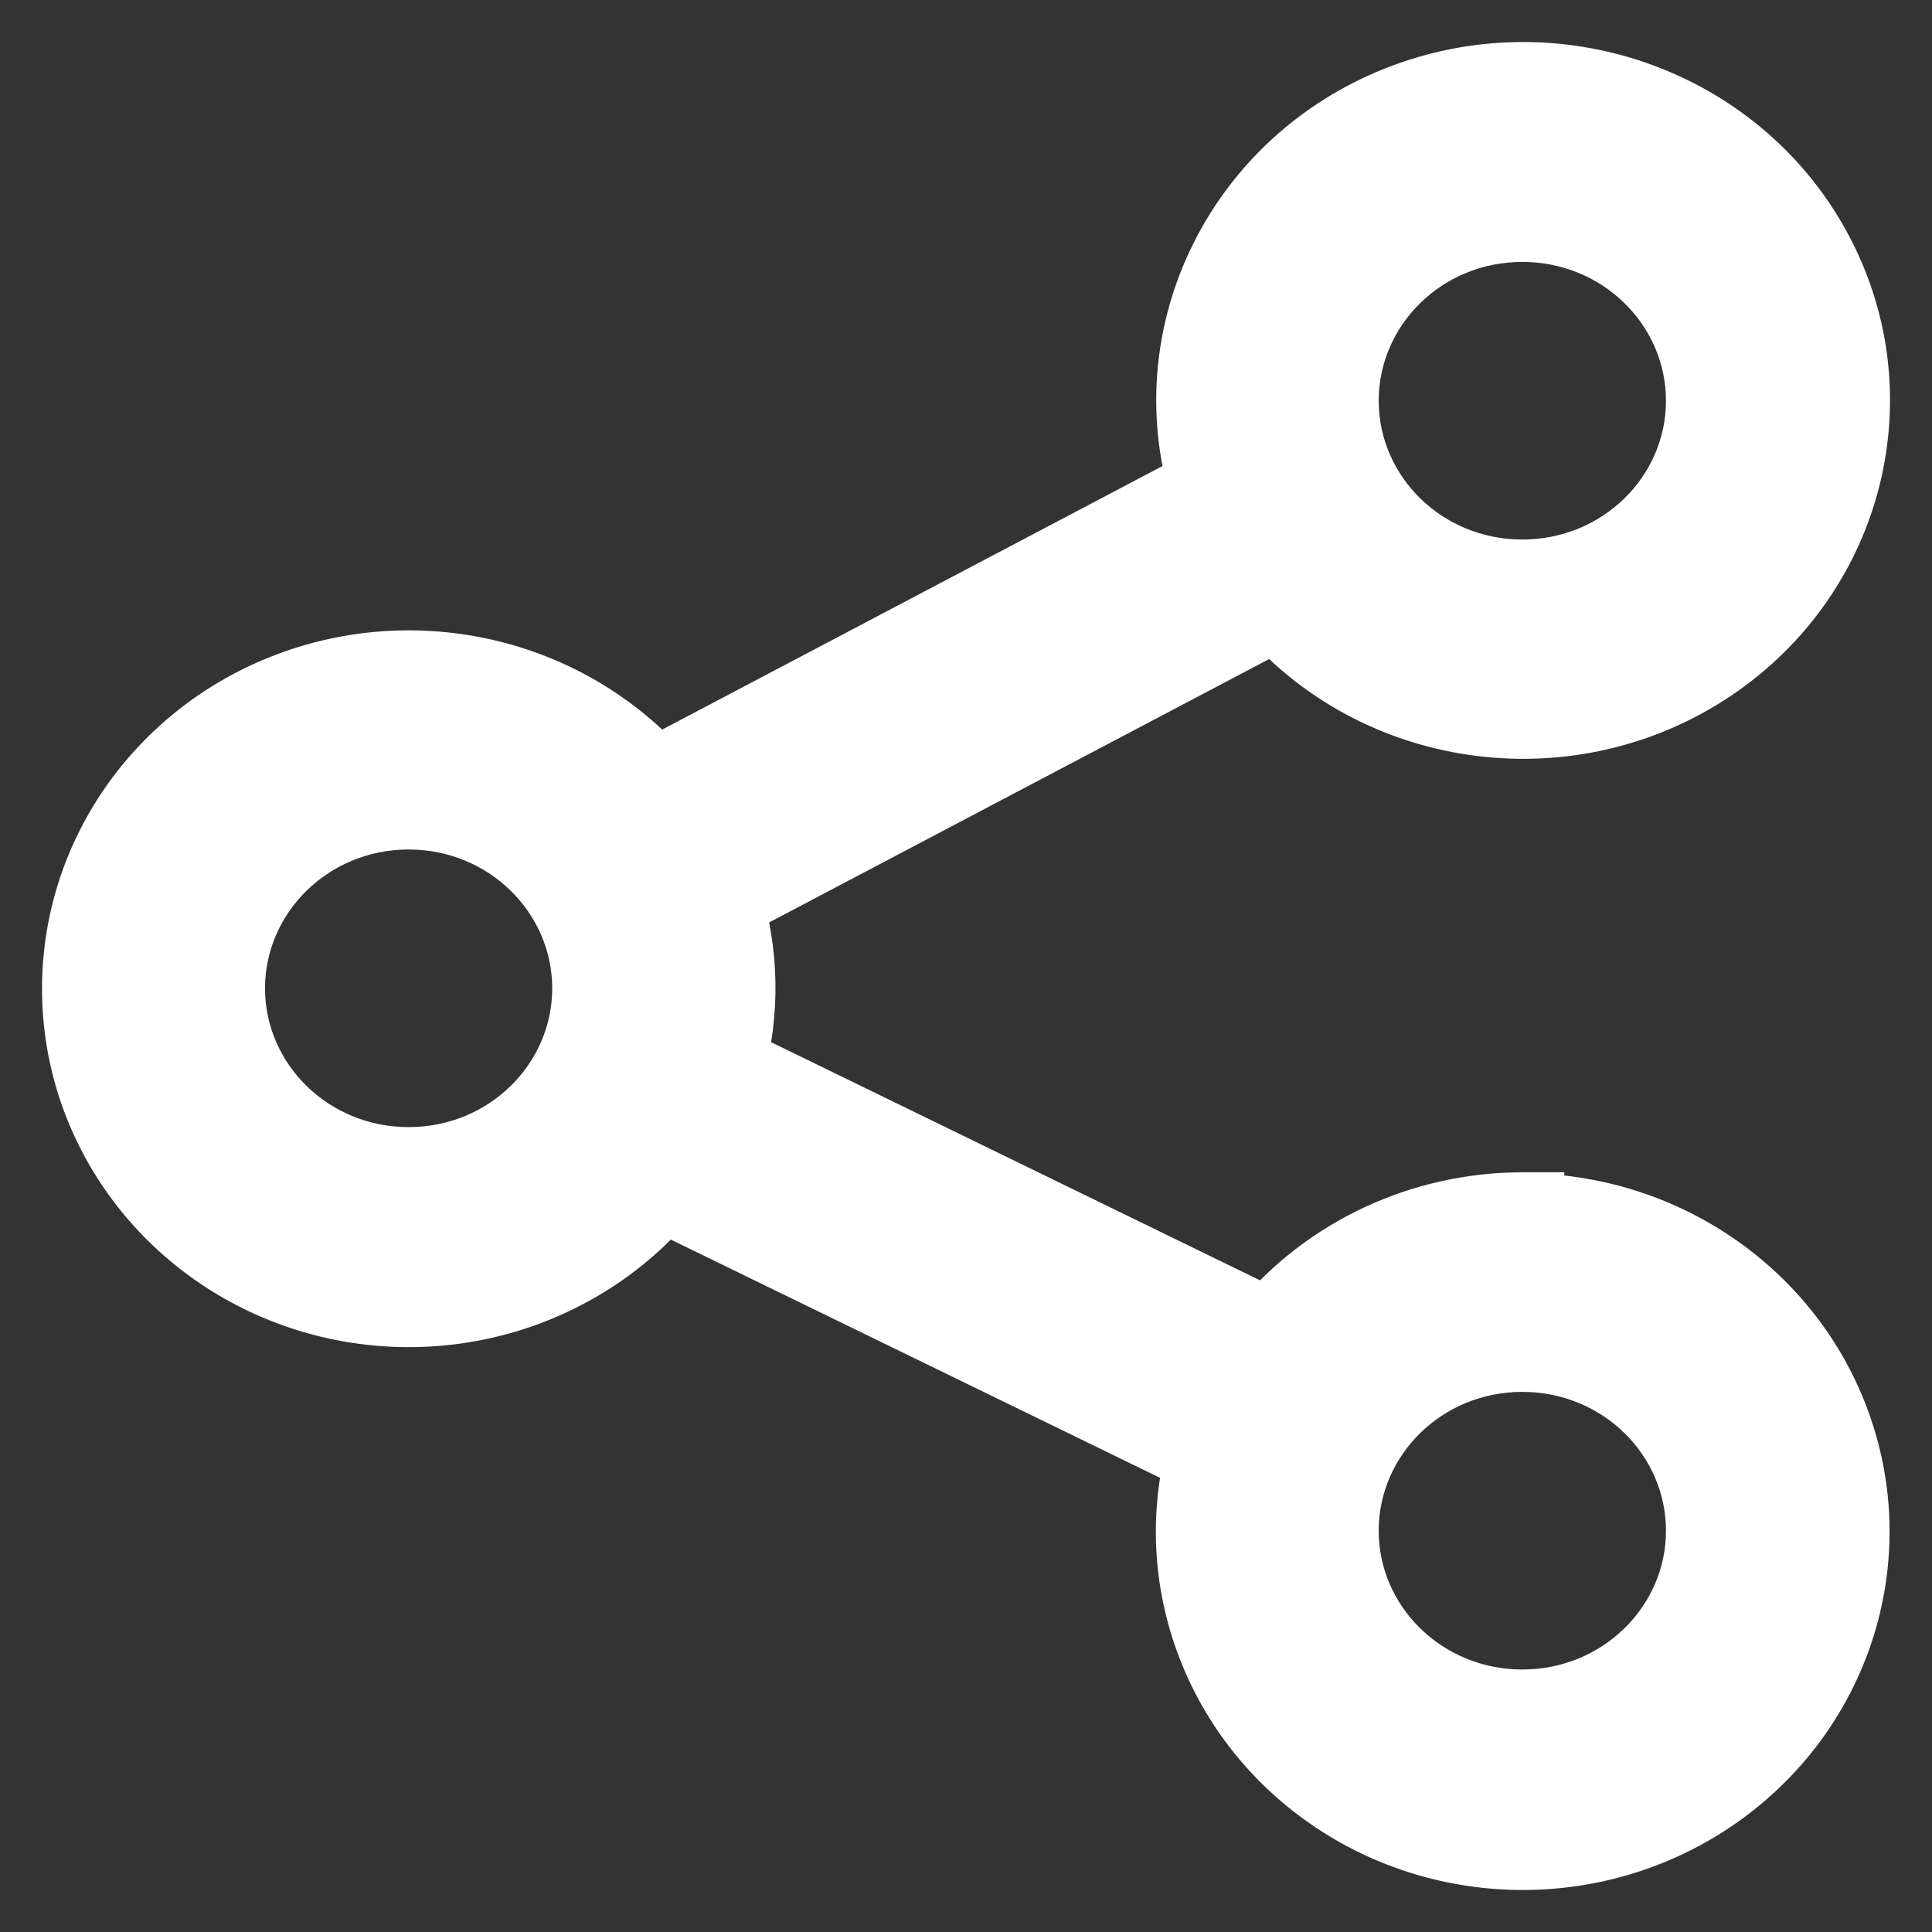 <svg width="23" height="23" viewBox="0 0 23 23" fill="none" xmlns="http://www.w3.org/2000/svg">
    <rect x="0" y="0" width="23" height="23" fill="#333333" stroke="none"/>
    <path fill-rule="evenodd" clip-rule="evenodd"
        d="M18.123 14.456C16.956 14.457 15.852 14.971 15.118 15.855L8.61 12.686C8.783 12.04 8.771 11.361 8.577 10.722L15.206 7.23C16.497 8.685 18.706 8.959 20.33 7.866C21.955 6.773 22.473 4.664 21.533 2.973C20.593 1.282 18.495 0.553 16.668 1.281C14.841 2.009 13.87 3.961 14.416 5.809L7.787 9.301C6.721 8.106 5.002 7.687 3.484 8.253C1.966 8.82 0.973 10.25 1.001 11.834C1.028 13.417 2.068 14.814 3.605 15.331C5.141 15.848 6.846 15.373 7.87 14.144L14.378 17.313C13.974 18.873 14.633 20.511 16.016 21.389C17.4 22.267 19.204 22.193 20.506 21.203C21.809 20.213 22.322 18.527 21.784 17.006C21.246 15.485 19.775 14.465 18.123 14.467V14.456ZM18.123 2.618C19.344 2.618 20.333 3.582 20.333 4.771C20.333 5.959 19.344 6.923 18.123 6.923C16.903 6.923 15.914 5.959 15.914 4.771C15.914 3.582 16.903 2.618 18.123 2.618ZM4.865 13.918C3.644 13.918 2.655 12.954 2.655 11.766C2.655 10.577 3.644 9.613 4.865 9.613C6.085 9.613 7.074 10.577 7.074 11.766C7.074 12.954 6.085 13.918 4.865 13.918ZM18.123 20.375C16.903 20.375 15.914 19.411 15.914 18.223C15.914 17.034 16.903 16.07 18.123 16.07C19.344 16.07 20.333 17.034 20.333 18.223C20.333 19.411 19.344 20.375 18.123 20.375Z"
        fill="white" />
    <path
        d="M18.123 14.456H18.623V13.956L18.123 13.956L18.123 14.456ZM15.118 15.855L14.899 16.305L15.252 16.477L15.503 16.174L15.118 15.855ZM8.61 12.686L8.127 12.557L8.021 12.955L8.391 13.135L8.61 12.686ZM8.577 10.722L8.344 10.279L7.979 10.472L8.099 10.867L8.577 10.722ZM15.206 7.23L15.58 6.898L15.32 6.605L14.973 6.787L15.206 7.23ZM14.416 5.809L14.649 6.252L15.012 6.06L14.896 5.667L14.416 5.809ZM7.787 9.301L7.414 9.634L7.674 9.926L8.02 9.744L7.787 9.301ZM7.87 14.144L8.089 13.694L7.737 13.523L7.486 13.824L7.87 14.144ZM14.378 17.313L14.862 17.439L14.964 17.043L14.597 16.864L14.378 17.313ZM18.123 14.467H17.623V14.967L18.124 14.967L18.123 14.467ZM18.123 13.956C16.81 13.957 15.563 14.535 14.733 15.536L15.503 16.174C16.14 15.407 17.102 14.957 18.123 14.956L18.123 13.956ZM15.337 15.406L8.829 12.236L8.391 13.135L14.899 16.305L15.337 15.406ZM9.093 12.815C9.29 12.079 9.277 11.305 9.056 10.577L8.099 10.867C8.266 11.417 8.275 12.001 8.127 12.557L9.093 12.815ZM8.81 11.164L15.439 7.672L14.973 6.787L8.344 10.279L8.81 11.164ZM14.832 7.561C16.291 9.206 18.779 9.512 20.61 8.281L20.051 7.451C18.633 8.406 16.703 8.164 15.58 6.898L14.832 7.561ZM20.61 8.281C22.445 7.046 23.039 4.652 21.97 2.73L21.096 3.216C21.907 4.676 21.464 6.501 20.051 7.451L20.61 8.281ZM21.97 2.73C20.904 0.814 18.538 -0.002 16.483 0.817L16.853 1.746C18.453 1.108 20.281 1.751 21.096 3.216L21.97 2.73ZM16.483 0.817C14.424 1.637 13.315 3.847 13.937 5.951L14.896 5.667C14.425 4.075 15.258 2.381 16.853 1.746L16.483 0.817ZM14.183 5.367L7.554 8.859L8.02 9.744L14.649 6.252L14.183 5.367ZM8.16 8.969C6.955 7.617 5.017 7.148 3.309 7.785L3.659 8.722C4.986 8.226 6.487 8.595 7.414 9.634L8.16 8.969ZM3.309 7.785C1.599 8.423 0.47 10.04 0.501 11.842L1.5 11.825C1.477 10.46 2.333 9.217 3.659 8.722L3.309 7.785ZM0.501 11.842C0.531 13.643 1.715 15.223 3.445 15.805L3.764 14.857C2.422 14.405 1.524 13.19 1.5 11.825L0.501 11.842ZM3.445 15.805C5.174 16.386 7.095 15.855 8.254 14.464L7.486 13.824C6.596 14.892 5.109 15.309 3.764 14.857L3.445 15.805ZM7.651 14.594L14.159 17.763L14.597 16.864L8.089 13.694L7.651 14.594ZM13.894 17.188C13.434 18.963 14.186 20.82 15.748 21.811L16.284 20.967C15.079 20.202 14.514 18.784 14.862 17.439L13.894 17.188ZM15.748 21.811C17.308 22.801 19.34 22.718 20.809 21.601L20.204 20.805C19.069 21.668 17.492 21.734 16.284 20.967L15.748 21.811ZM20.809 21.601C22.281 20.482 22.867 18.569 22.255 16.84L21.312 17.173C21.777 18.485 21.336 19.944 20.204 20.805L20.809 21.601ZM22.255 16.84C21.644 15.112 19.98 13.965 18.123 13.967L18.124 14.967C19.57 14.965 20.847 15.858 21.312 17.173L22.255 16.84ZM18.623 14.467V14.456H17.623V14.467H18.623ZM18.123 3.118C19.08 3.118 19.833 3.87 19.833 4.771H20.833C20.833 3.293 19.607 2.118 18.123 2.118V3.118ZM19.833 4.771C19.833 5.671 19.08 6.423 18.123 6.423V7.423C19.607 7.423 20.833 6.248 20.833 4.771H19.833ZM18.123 6.423C17.166 6.423 16.413 5.671 16.413 4.771H15.414C15.414 6.248 16.639 7.423 18.123 7.423V6.423ZM16.413 4.771C16.413 3.87 17.166 3.118 18.123 3.118V2.118C16.639 2.118 15.414 3.293 15.414 4.771H16.413ZM4.865 13.418C3.908 13.418 3.155 12.666 3.155 11.766H2.155C2.155 13.243 3.381 14.418 4.865 14.418V13.418ZM3.155 11.766C3.155 10.866 3.908 10.113 4.865 10.113V9.113C3.381 9.113 2.155 10.289 2.155 11.766H3.155ZM4.865 10.113C5.821 10.113 6.574 10.866 6.574 11.766H7.574C7.574 10.289 6.349 9.113 4.865 9.113V10.113ZM6.574 11.766C6.574 12.666 5.821 13.418 4.865 13.418V14.418C6.349 14.418 7.574 13.243 7.574 11.766H6.574ZM18.123 19.875C17.166 19.875 16.413 19.123 16.413 18.223H15.414C15.414 19.7 16.639 20.875 18.123 20.875V19.875ZM16.413 18.223C16.413 17.322 17.166 16.57 18.123 16.57V15.57C16.639 15.57 15.414 16.745 15.414 18.223H16.413ZM18.123 16.57C19.08 16.57 19.833 17.322 19.833 18.223H20.833C20.833 16.745 19.607 15.57 18.123 15.57V16.57ZM19.833 18.223C19.833 19.123 19.08 19.875 18.123 19.875V20.875C19.607 20.875 20.833 19.7 20.833 18.223H19.833Z"
        fill="white" />
</svg>